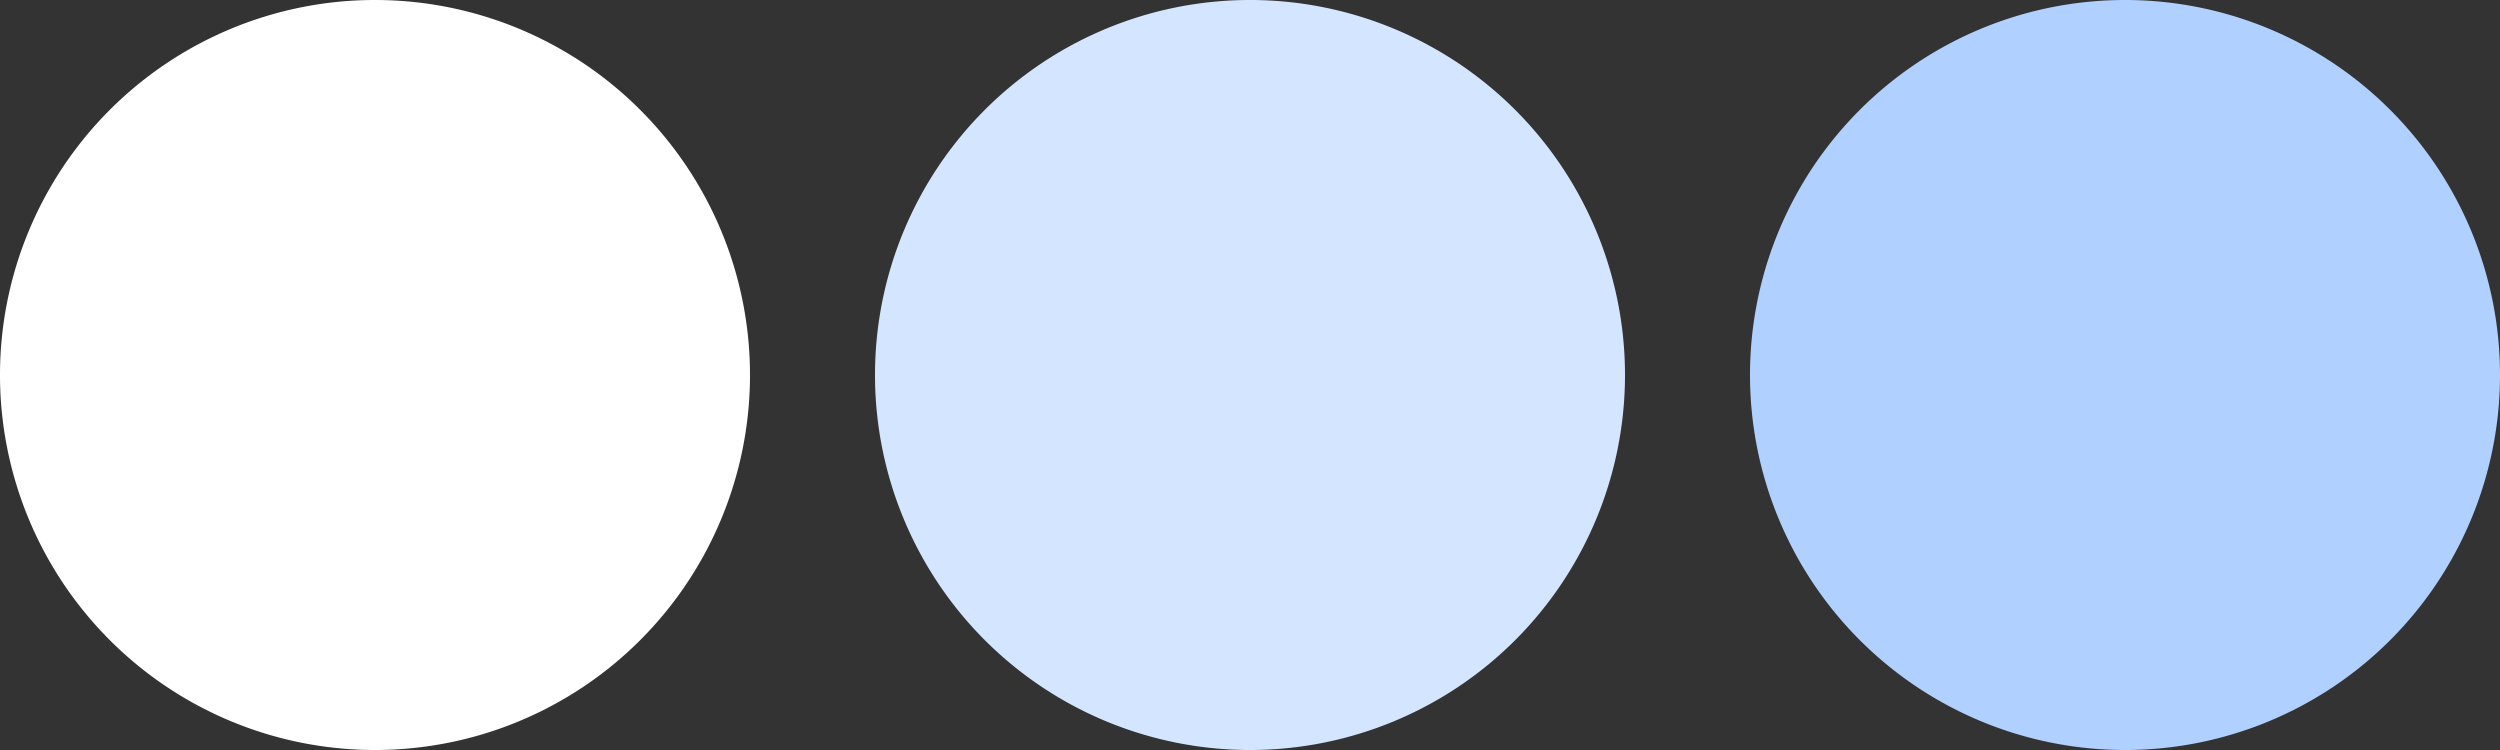 <?xml version="1.0" encoding="UTF-8" standalone="no"?>
<!-- Created with Inkscape (http://www.inkscape.org/) -->

<svg
   xmlns:dc="http://purl.org/dc/elements/1.1/"
   xmlns:cc="http://creativecommons.org/ns#"
   xmlns:rdf="http://www.w3.org/1999/02/22-rdf-syntax-ns#"
   xmlns:svg="http://www.w3.org/2000/svg"
   xmlns="http://www.w3.org/2000/svg"
   xmlns:sodipodi="http://sodipodi.sourceforge.net/DTD/sodipodi-0.dtd"
   xmlns:inkscape="http://www.inkscape.org/namespaces/inkscape"
   width="100"
   height="30"
   id="svg2"
   version="1.1"
   inkscape:version="0.48.2 r9819"
   sodipodi:docname="csssprites.svg"
   inkscape:export-filename="/home/mjki2mb2/dynamo/docs/site/images/csssprites.png"
   inkscape:export-xdpi="90"
   inkscape:export-ydpi="90">
  <rect width="100%" height="100%" fill="#333333" stroke="none"/>
  <defs
     id="defs4" />
  <sodipodi:namedview
     id="base"
     pagecolor="#e7f7ff"
     bordercolor="#666666"
     borderopacity="1.0"
     inkscape:pageopacity="0"
     inkscape:pageshadow="2"
     inkscape:zoom="11.2"
     inkscape:cx="66.041162"
     inkscape:cy="14.453852"
     inkscape:document-units="px"
     inkscape:current-layer="layer1"
     showgrid="true"
     inkscape:window-width="1630"
     inkscape:window-height="773"
     inkscape:window-x="0"
     inkscape:window-y="1"
     inkscape:window-maximized="0">
    <inkscape:grid
       type="xygrid"
       id="grid2985"
       empspacing="5"
       visible="true"
       enabled="true"
       snapvisiblegridlinesonly="true" />
  </sodipodi:namedview>
  <g
     inkscape:label="Layer 1"
     inkscape:groupmode="layer"
     id="layer1"
     transform="translate(0,-1022.362)">
    <path
       sodipodi:type="arc"
       style="color:#000000;fill:#ffffff;fill-opacity:1;stroke:none;stroke-width:1;marker:none;visibility:visible;display:inline;overflow:visible;enable-background:accumulate"
       id="path3797"
       sodipodi:cx="5"
       sodipodi:cy="5"
       sodipodi:rx="5"
       sodipodi:ry="5"
       d="M 10,5 A 5,5 0 1 1 0,5 5,5 0 1 1 10,5 z"
       transform="matrix(3,0,0,3,0,1022.362)" />
    <path
       sodipodi:type="arc"
       style="color:#000000;fill:#d4e6ff;fill-opacity:1;stroke:none;stroke-width:1;marker:none;visibility:visible;display:inline;overflow:visible;enable-background:accumulate"
       id="path3797-2"
       sodipodi:cx="5"
       sodipodi:cy="5"
       sodipodi:rx="5"
       sodipodi:ry="5"
       d="M 10,5 A 5,5 0 1 1 0,5 5,5 0 1 1 10,5 z"
       transform="matrix(3,0,0,3,35,1022.362)" />
    <path
       sodipodi:type="arc"
       style="color:#000000;fill:#b0d0ff;fill-opacity:1;stroke:none;stroke-width:1;marker:none;visibility:visible;display:inline;overflow:visible;enable-background:accumulate"
       id="path3797-2-9"
       sodipodi:cx="5"
       sodipodi:cy="5"
       sodipodi:rx="5"
       sodipodi:ry="5"
       d="M 10,5 A 5,5 0 1 1 0,5 5,5 0 1 1 10,5 z"
       transform="matrix(3,0,0,3,70,1022.362)" />
  </g>
</svg>
